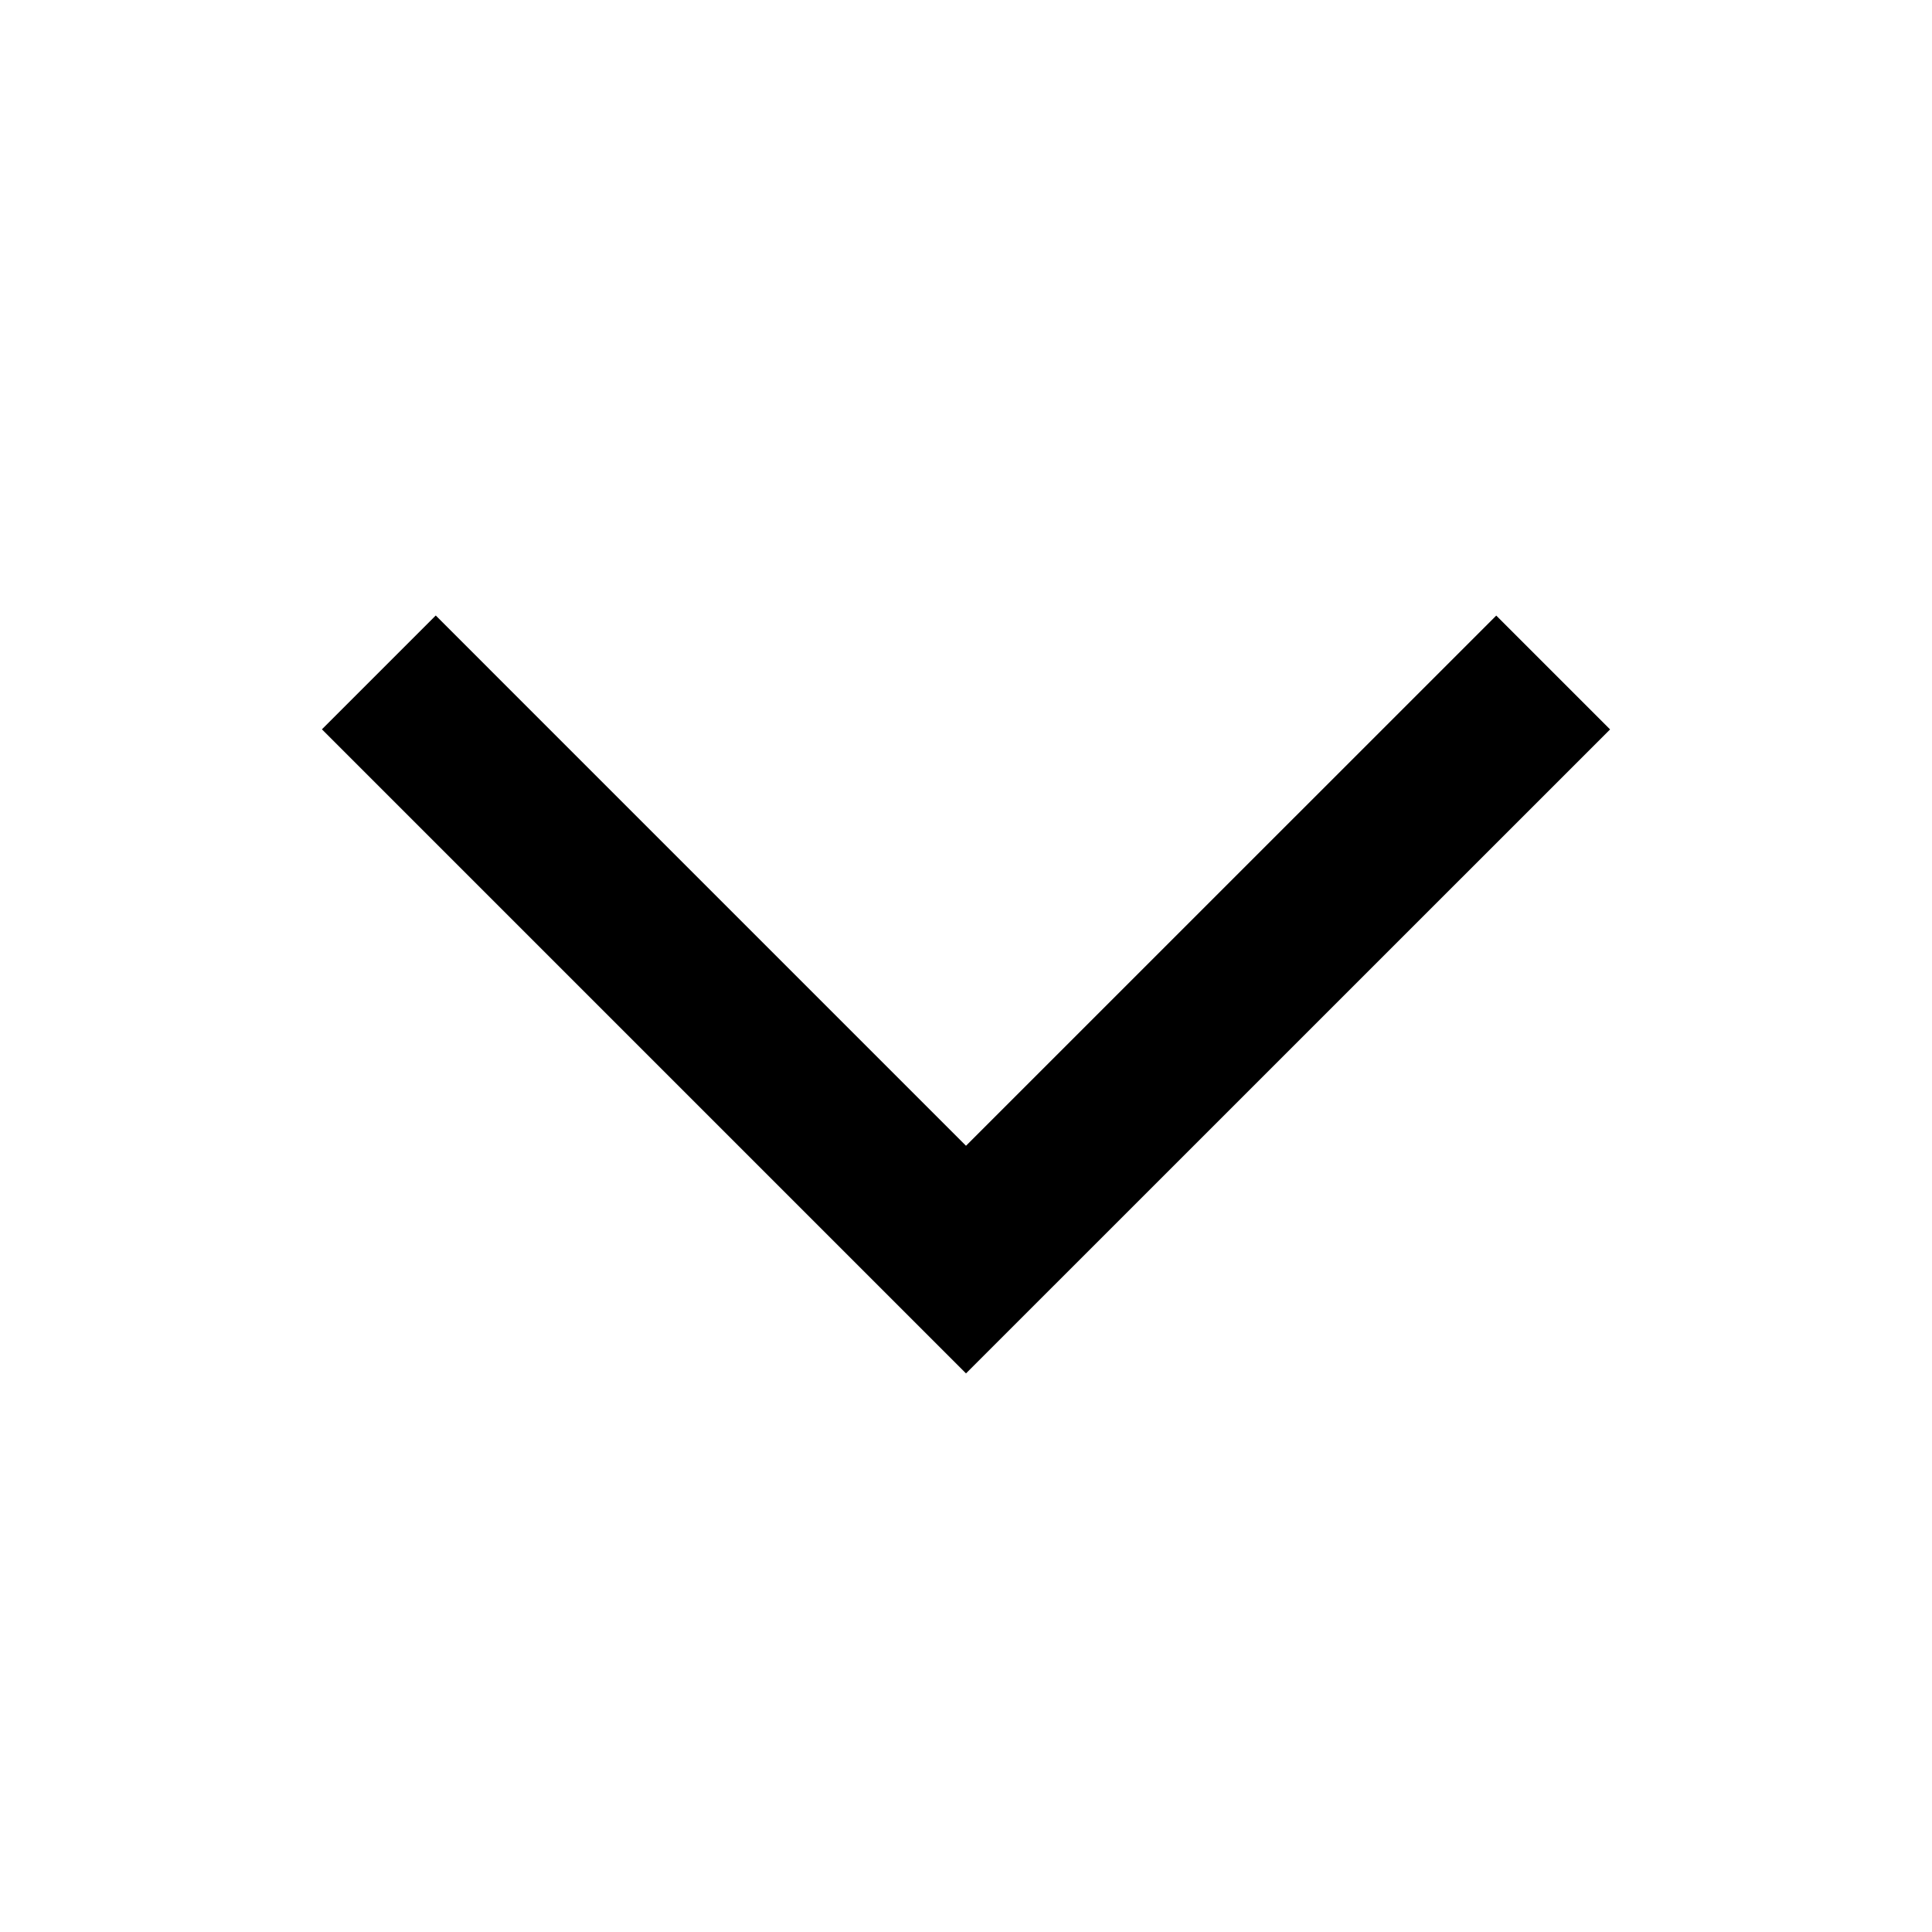 <svg width="24" height="24" viewBox="0 0 24 24" fill="none" xmlns="http://www.w3.org/2000/svg">
<path fill-rule="evenodd" clip-rule="evenodd" d="M12 17.061L3.999 9.06L5.413 7.646L12 14.233L18.587 7.647L20.001 9.061L12 17.061Z" fill="currentcolor"/>
</svg>

